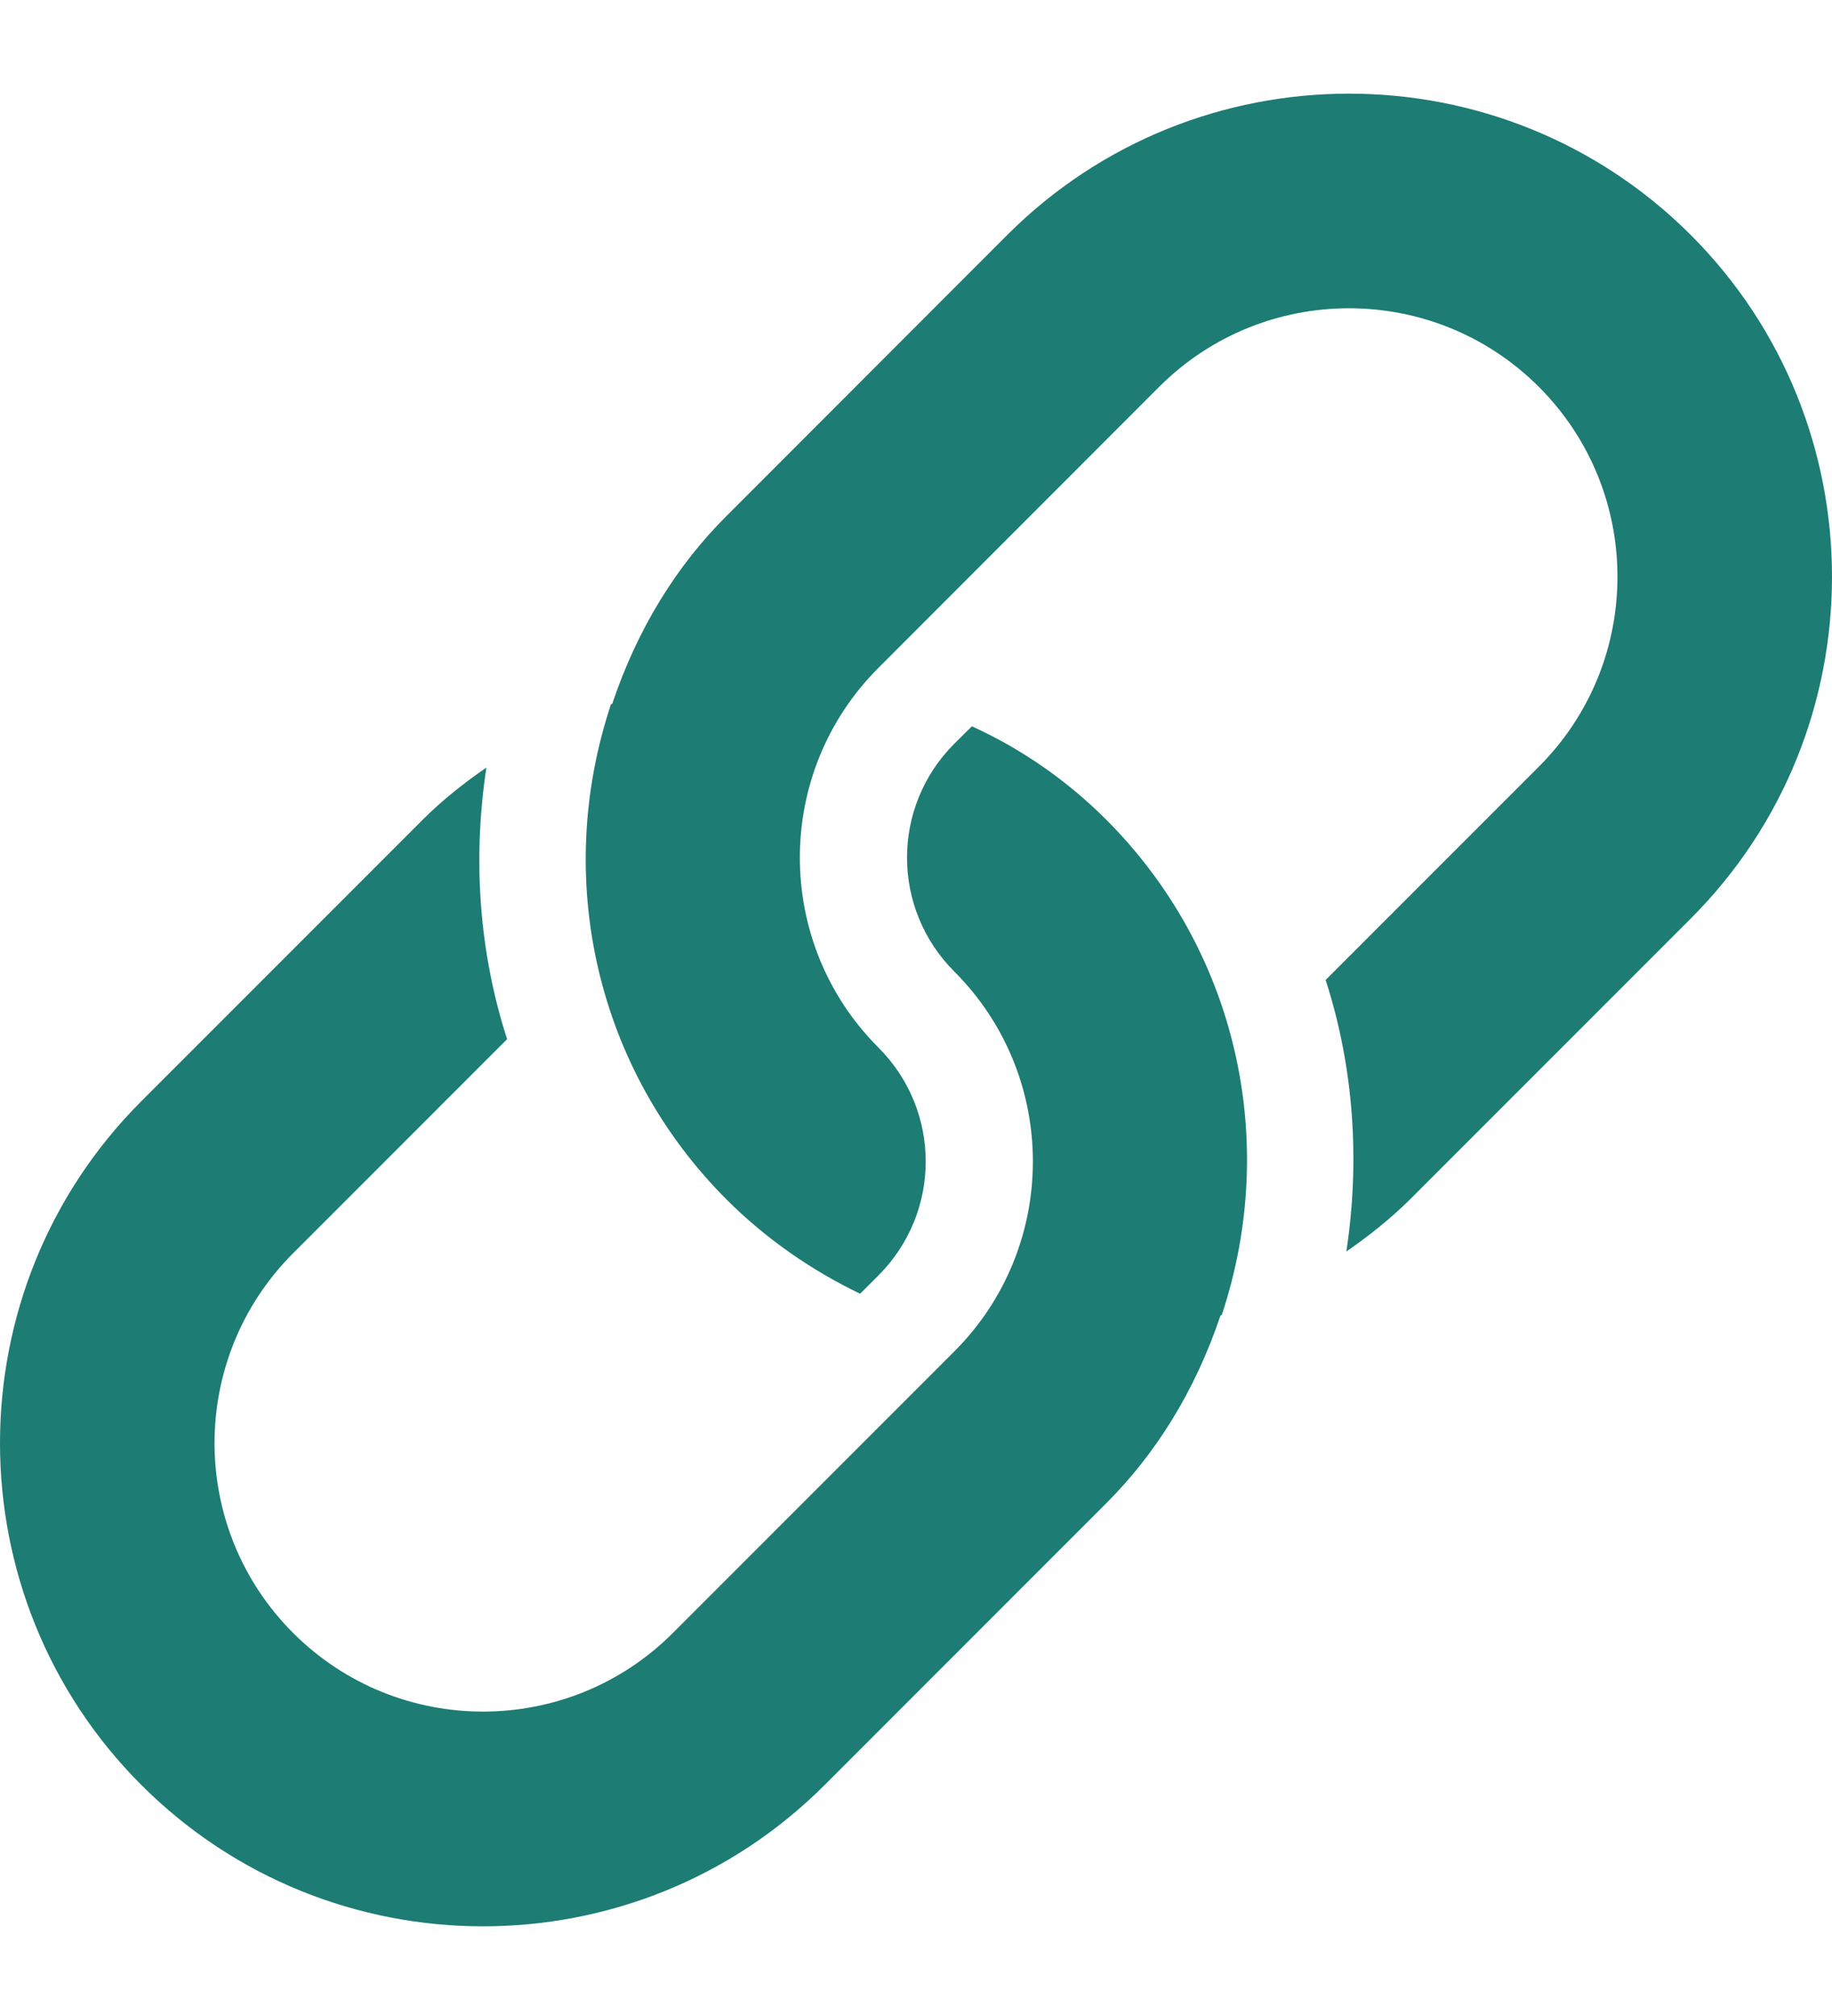 <svg width="10" height="11" viewBox="0 0 10 11" fill="none" xmlns="http://www.w3.org/2000/svg">
<g clip-path="url(#clip0)">
<path d="M9.229 1.282C8.2 0.254 6.527 0.254 5.498 1.282L3.966 2.815C3.698 3.082 3.482 3.423 3.342 3.84C3.34 3.841 3.337 3.842 3.335 3.843C3.017 4.798 3.258 5.837 3.966 6.545C4.177 6.756 4.426 6.93 4.695 7.059L4.795 6.959C5.139 6.615 5.139 6.06 4.795 5.716C4.223 5.144 4.223 4.215 4.795 3.644L6.327 2.111C6.899 1.539 7.828 1.539 8.4 2.111C8.972 2.683 8.972 3.611 8.4 4.183L7.236 5.347C7.391 5.827 7.424 6.335 7.349 6.829C7.471 6.744 7.589 6.651 7.696 6.545L9.229 5.012C10.257 3.984 10.257 2.31 9.229 1.282Z" fill="#1D7C73"/>
<path d="M6.038 4.472C5.827 4.261 5.578 4.087 5.305 3.963L5.209 4.058C4.865 4.402 4.865 4.957 5.209 5.301C5.781 5.873 5.781 6.802 5.209 7.374C4.725 7.858 4.134 8.449 3.673 8.91C3.101 9.482 2.172 9.482 1.6 8.91C1.028 8.338 1.028 7.41 1.6 6.838L2.768 5.67C2.613 5.191 2.58 4.682 2.655 4.188C2.532 4.273 2.414 4.366 2.308 4.472L0.771 6.009C-0.257 7.037 -0.257 8.711 0.771 9.739C1.8 10.768 3.473 10.768 4.502 9.739L6.038 8.203C6.306 7.935 6.522 7.594 6.662 7.178C6.664 7.177 6.667 7.176 6.669 7.175C6.987 6.219 6.746 5.18 6.038 4.472Z" fill="#1D7C73"/>
</g>
<defs>
<clipPath id="clip0">
<rect y="0.511" width="10" height="10" fill="white"/>
</clipPath>
</defs>
</svg>

